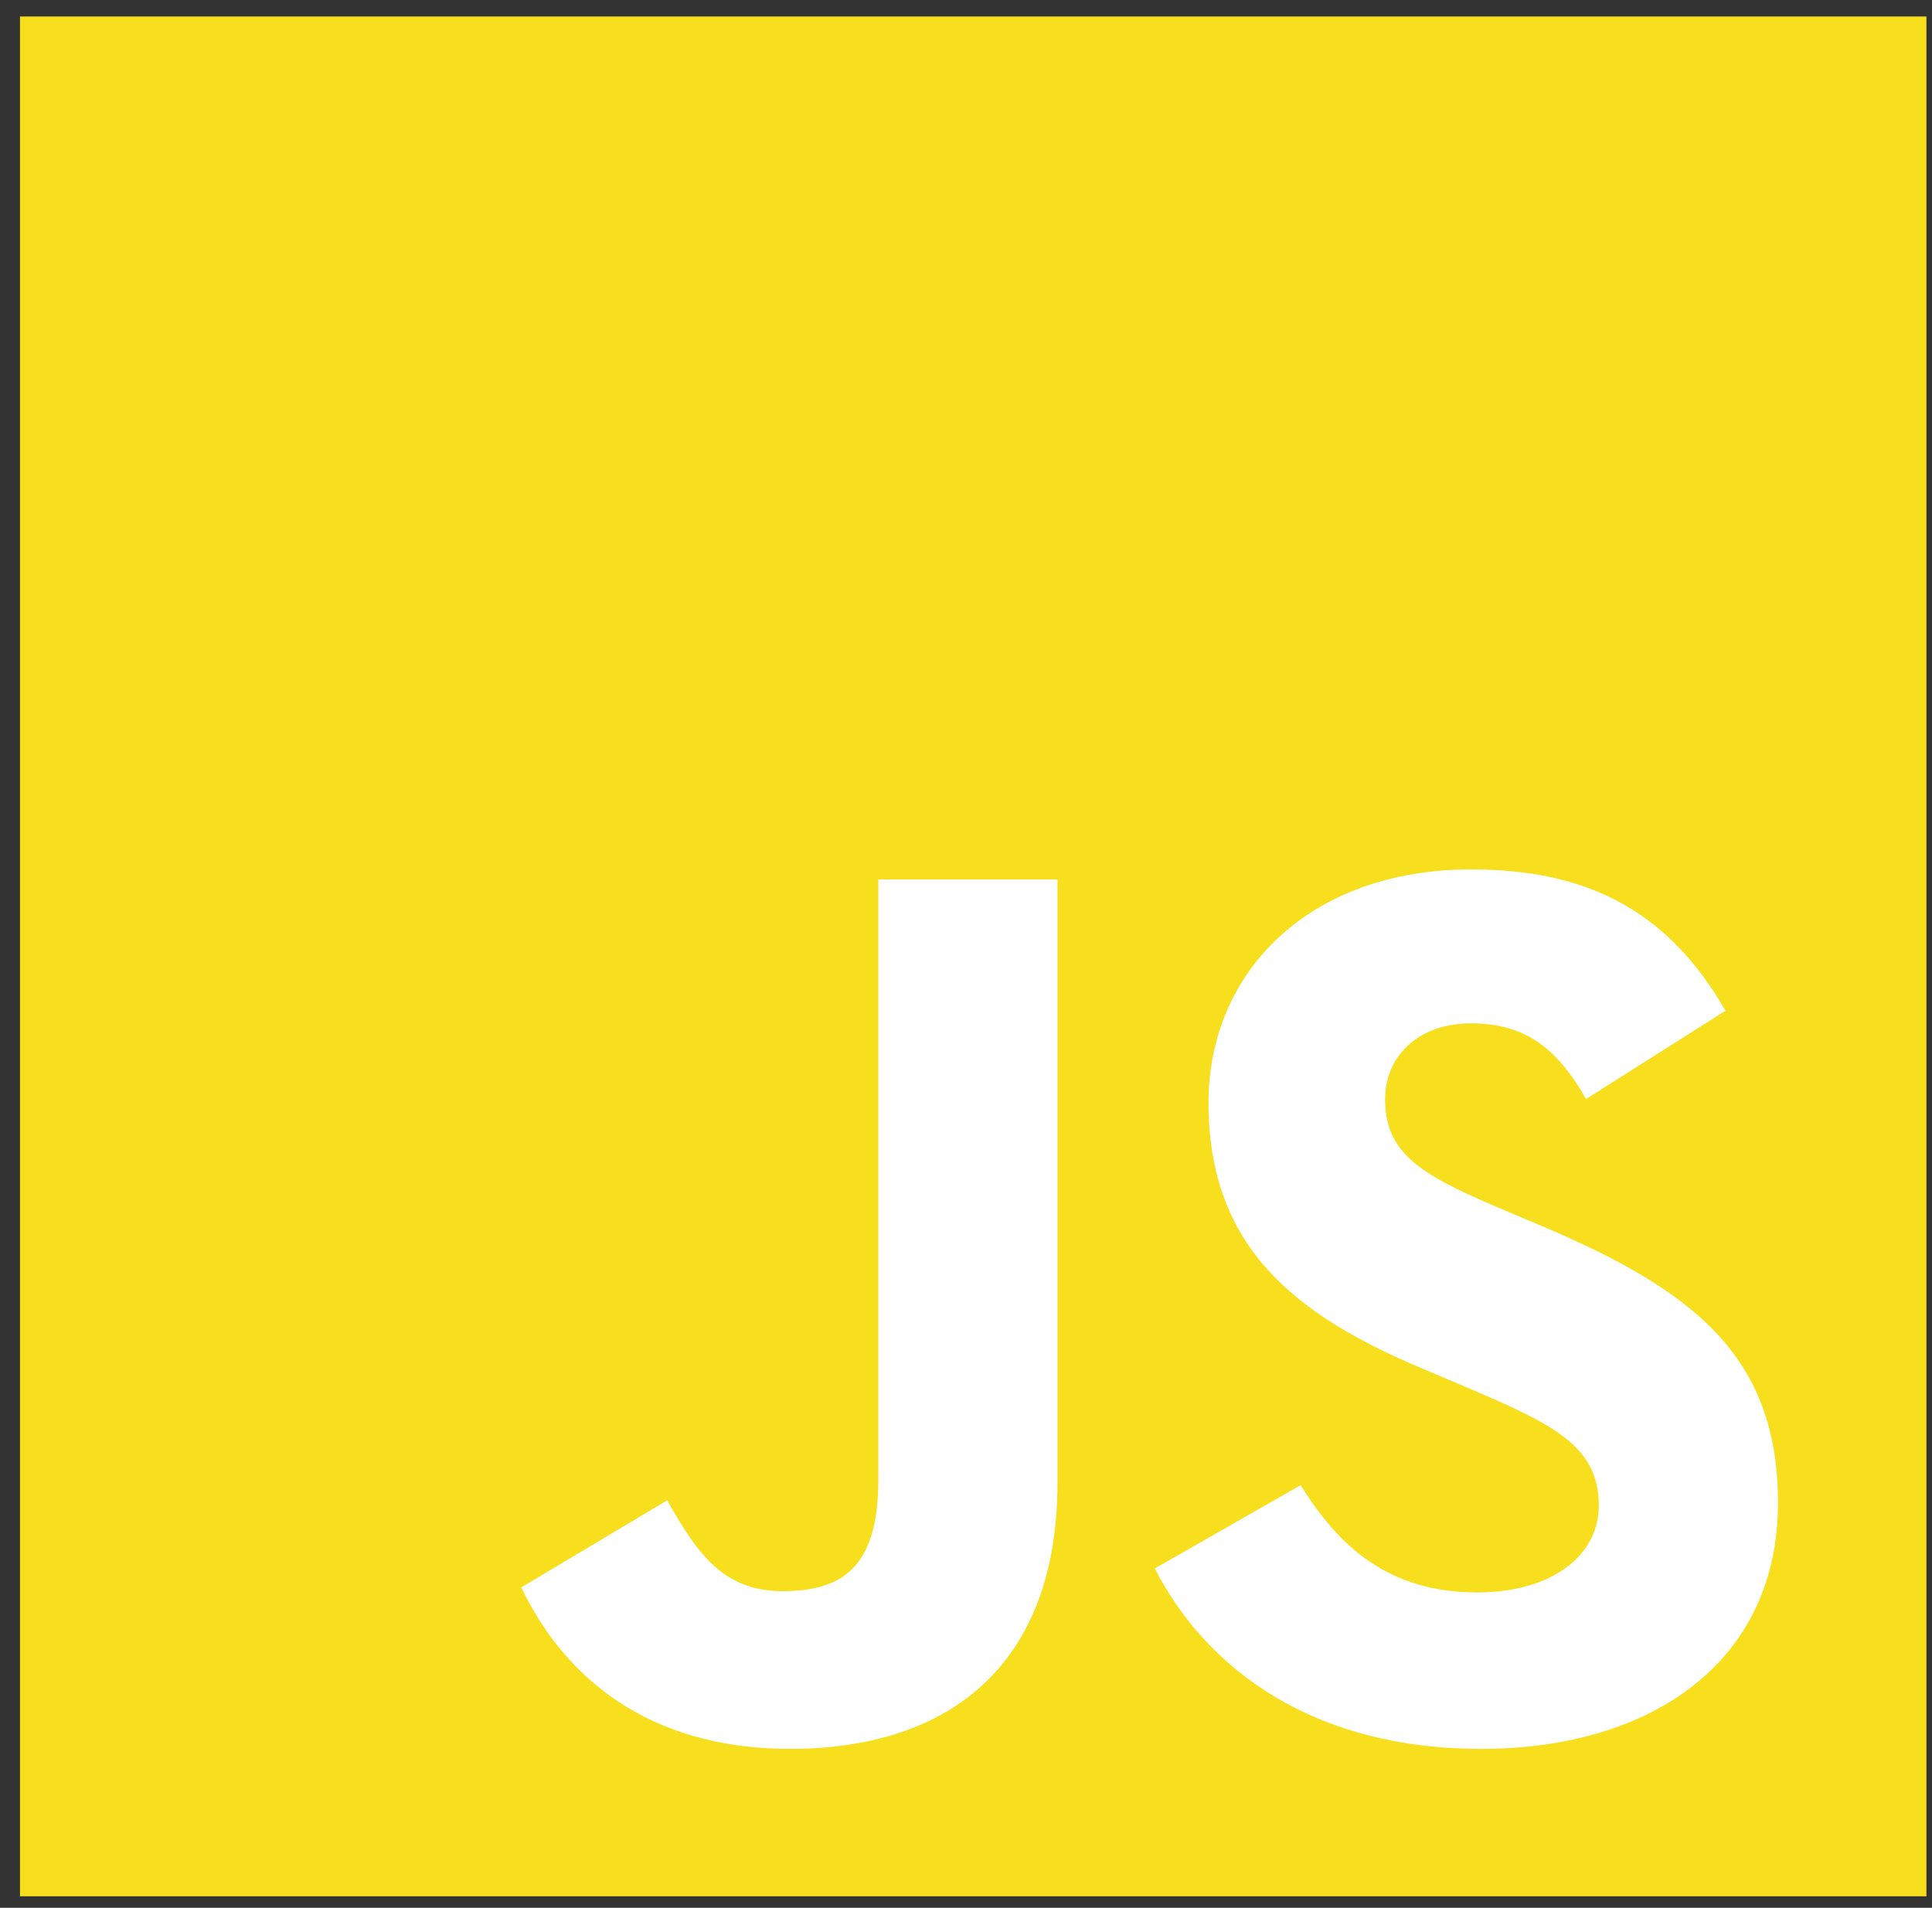 <svg width="80" height="79" viewBox="0 0 80 79" fill="none" xmlns="http://www.w3.org/2000/svg">
<rect x="0" y="0" width="80" height="79" fill="#333333" stroke="none"/>
<path d="M0.828 0.683H79.769V78.523H0.828V0.683Z" fill="#F7DF1E"/>
<path d="M21.585 65.732L27.626 62.127C28.791 64.164 29.852 65.888 32.395 65.888C34.832 65.888 36.369 64.948 36.369 61.291V36.419H43.788V61.394C43.788 68.971 39.284 72.419 32.713 72.419C26.778 72.419 23.333 69.389 21.585 65.731" fill="white"/>
<path d="M47.817 64.948L53.857 61.499C55.447 64.06 57.514 65.941 61.17 65.941C64.244 65.941 66.204 64.425 66.204 62.335C66.204 59.827 64.191 58.939 60.799 57.476L58.945 56.692C53.593 54.446 50.042 51.624 50.042 45.667C50.042 40.181 54.282 36.001 60.906 36.001C65.622 36.001 69.013 37.621 71.45 41.853L65.674 45.51C64.403 43.264 63.025 42.376 60.906 42.376C58.733 42.376 57.355 43.734 57.355 45.51C57.355 47.705 58.733 48.593 61.912 49.952L63.767 50.736C70.072 53.401 73.623 56.118 73.623 62.231C73.623 68.815 68.377 72.42 61.329 72.42C54.441 72.42 49.989 69.18 47.817 64.948" fill="white"/>
</svg>
